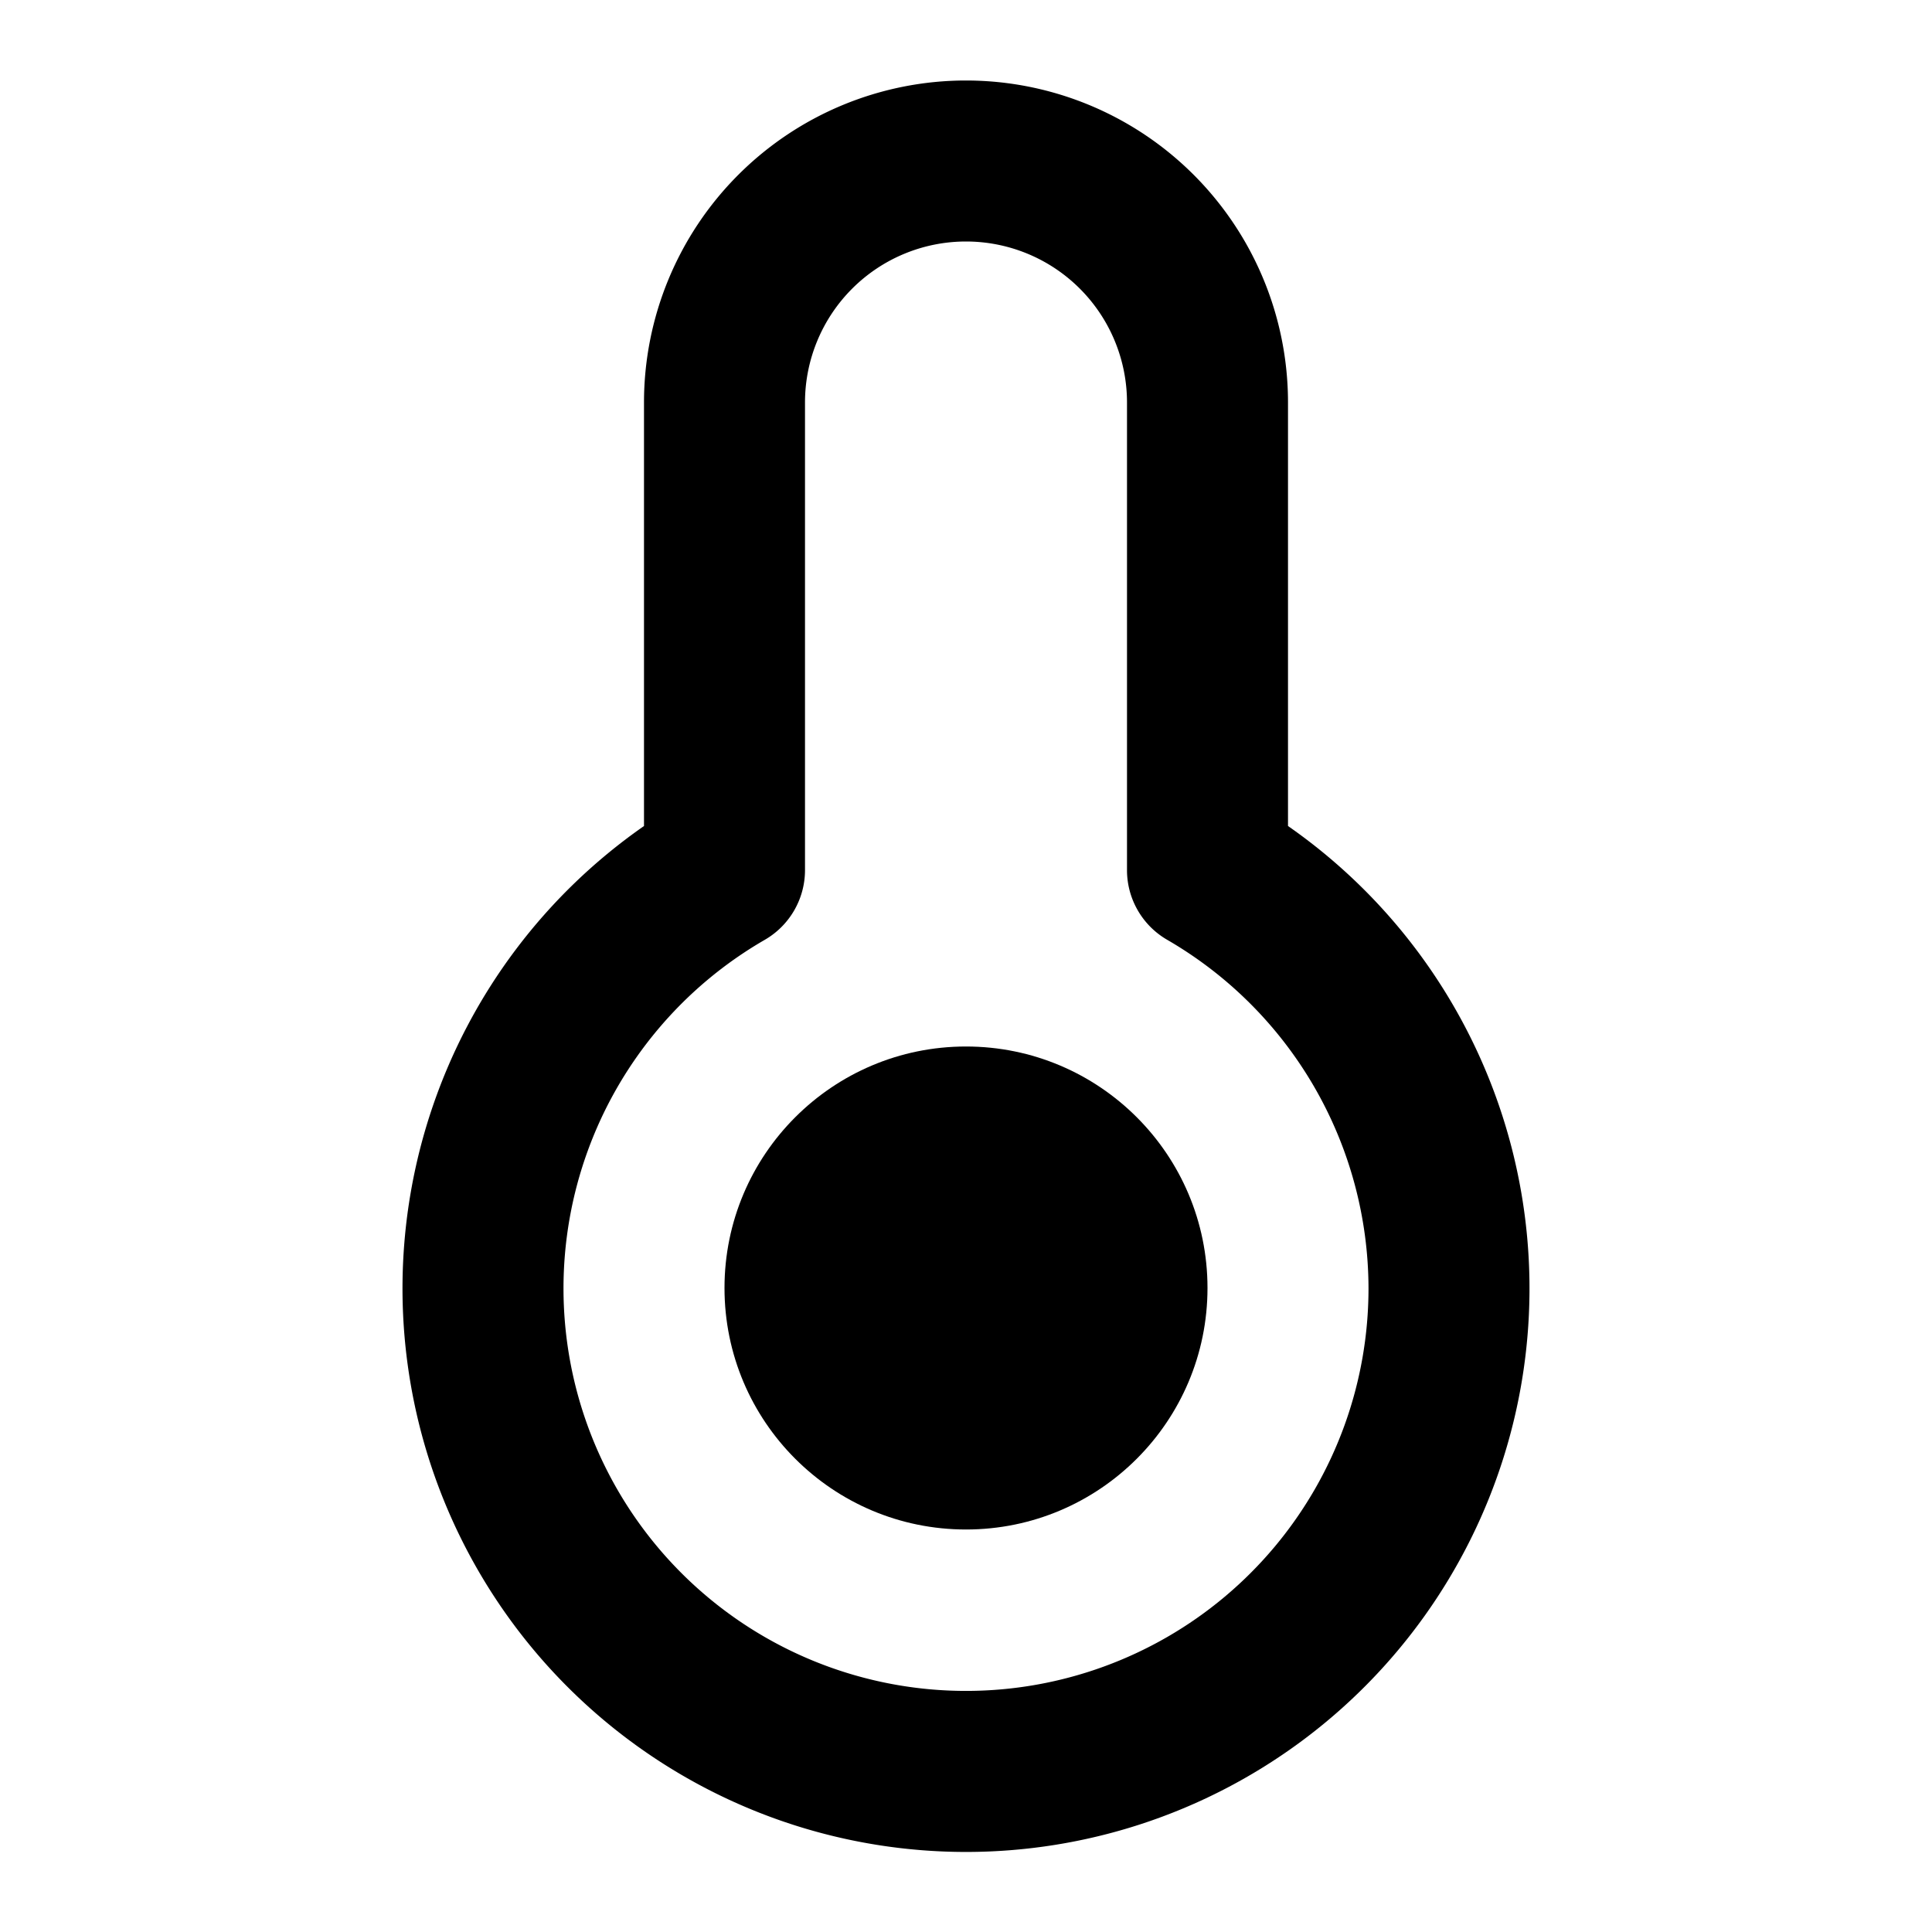 <svg xmlns="http://www.w3.org/2000/svg" viewBox="0 0 24 24"><circle cx="12" cy="16" r="3"/><path d="M12,1A4,4,0,0,0,8,5v5.261a7,7,0,1,0,8,0V5A4,4,0,0,0,12,1Zm5,15a5,5,0,1,1-7.5-4.325,1,1,0,0,0,.5-.865V5a2,2,0,0,1,4,0v5.81a1,1,0,0,0,.5.865A5.013,5.013,0,0,1,17,16Z"/></svg>